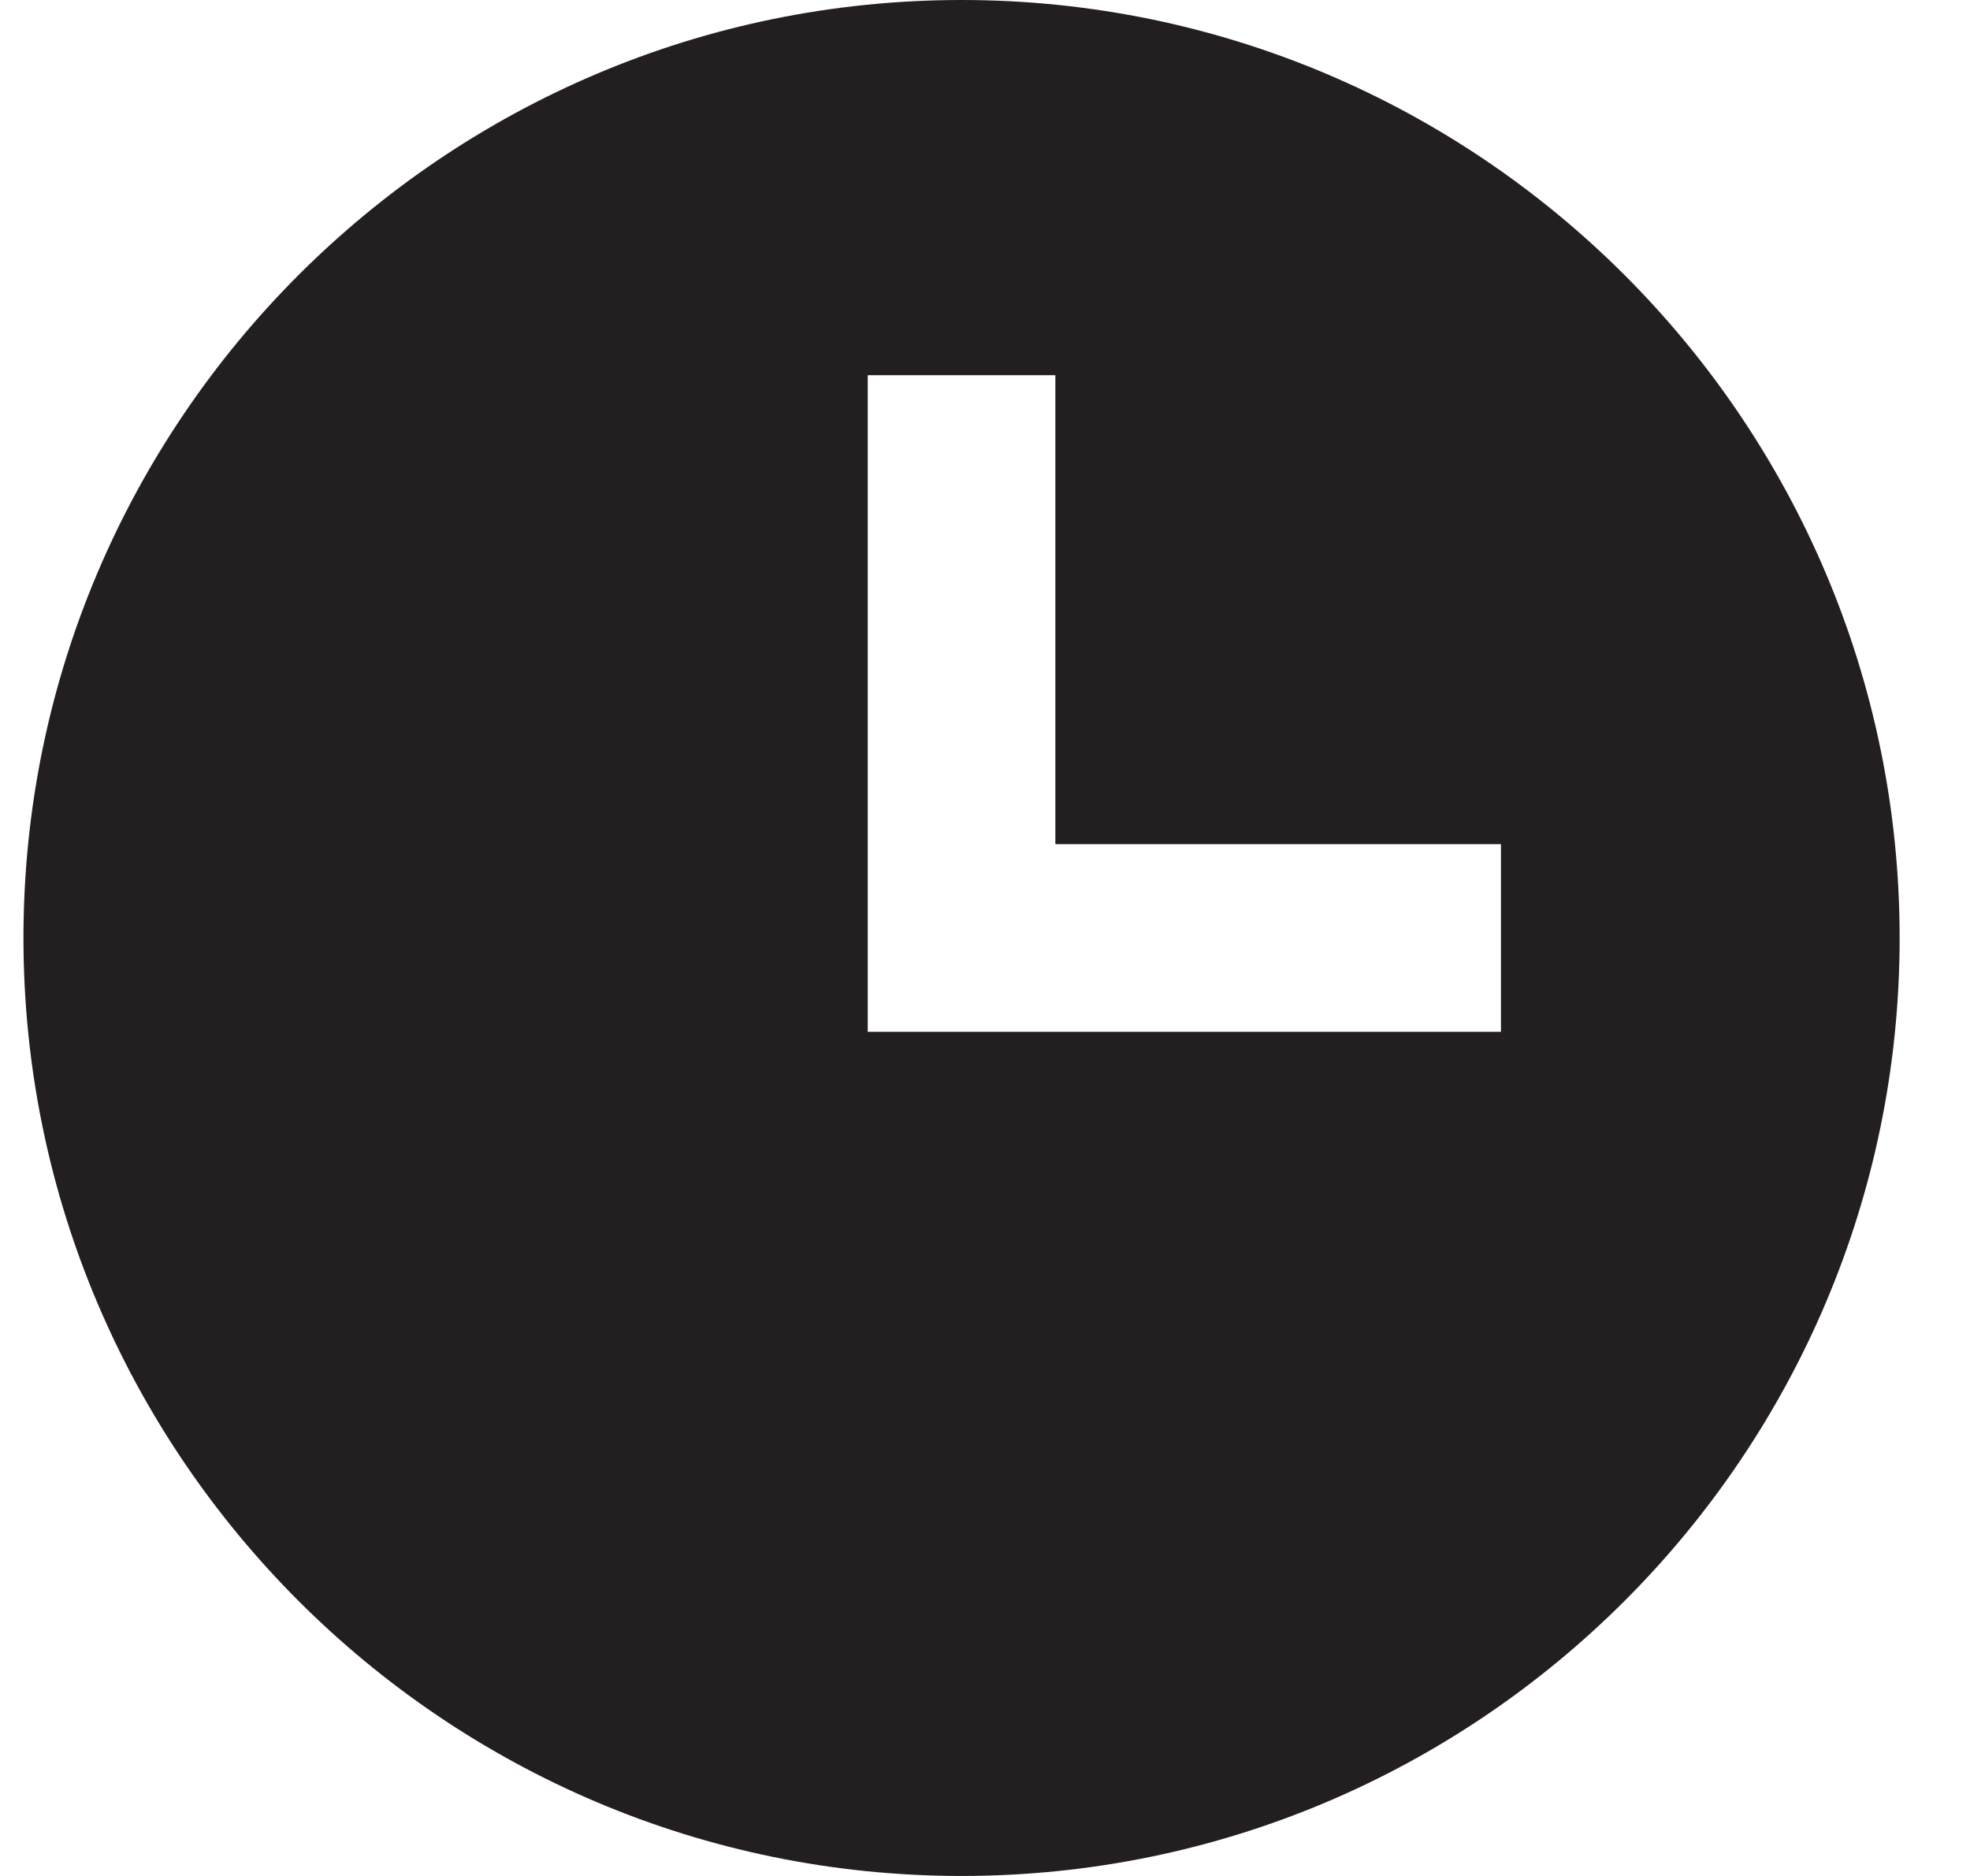 <svg width="21" height="20" viewBox="0 0 21 20" fill="none" xmlns="http://www.w3.org/2000/svg">
<path d="M10.25 0C4.736 0 0.25 4.486 0.25 10C0.25 15.514 4.736 20 10.25 20C15.764 20 20.25 15.514 20.25 10C20.25 4.486 15.764 0 10.25 0ZM16 11H9.25V4H11.25V9H16V11Z" fill="#231F20"/>
</svg>
